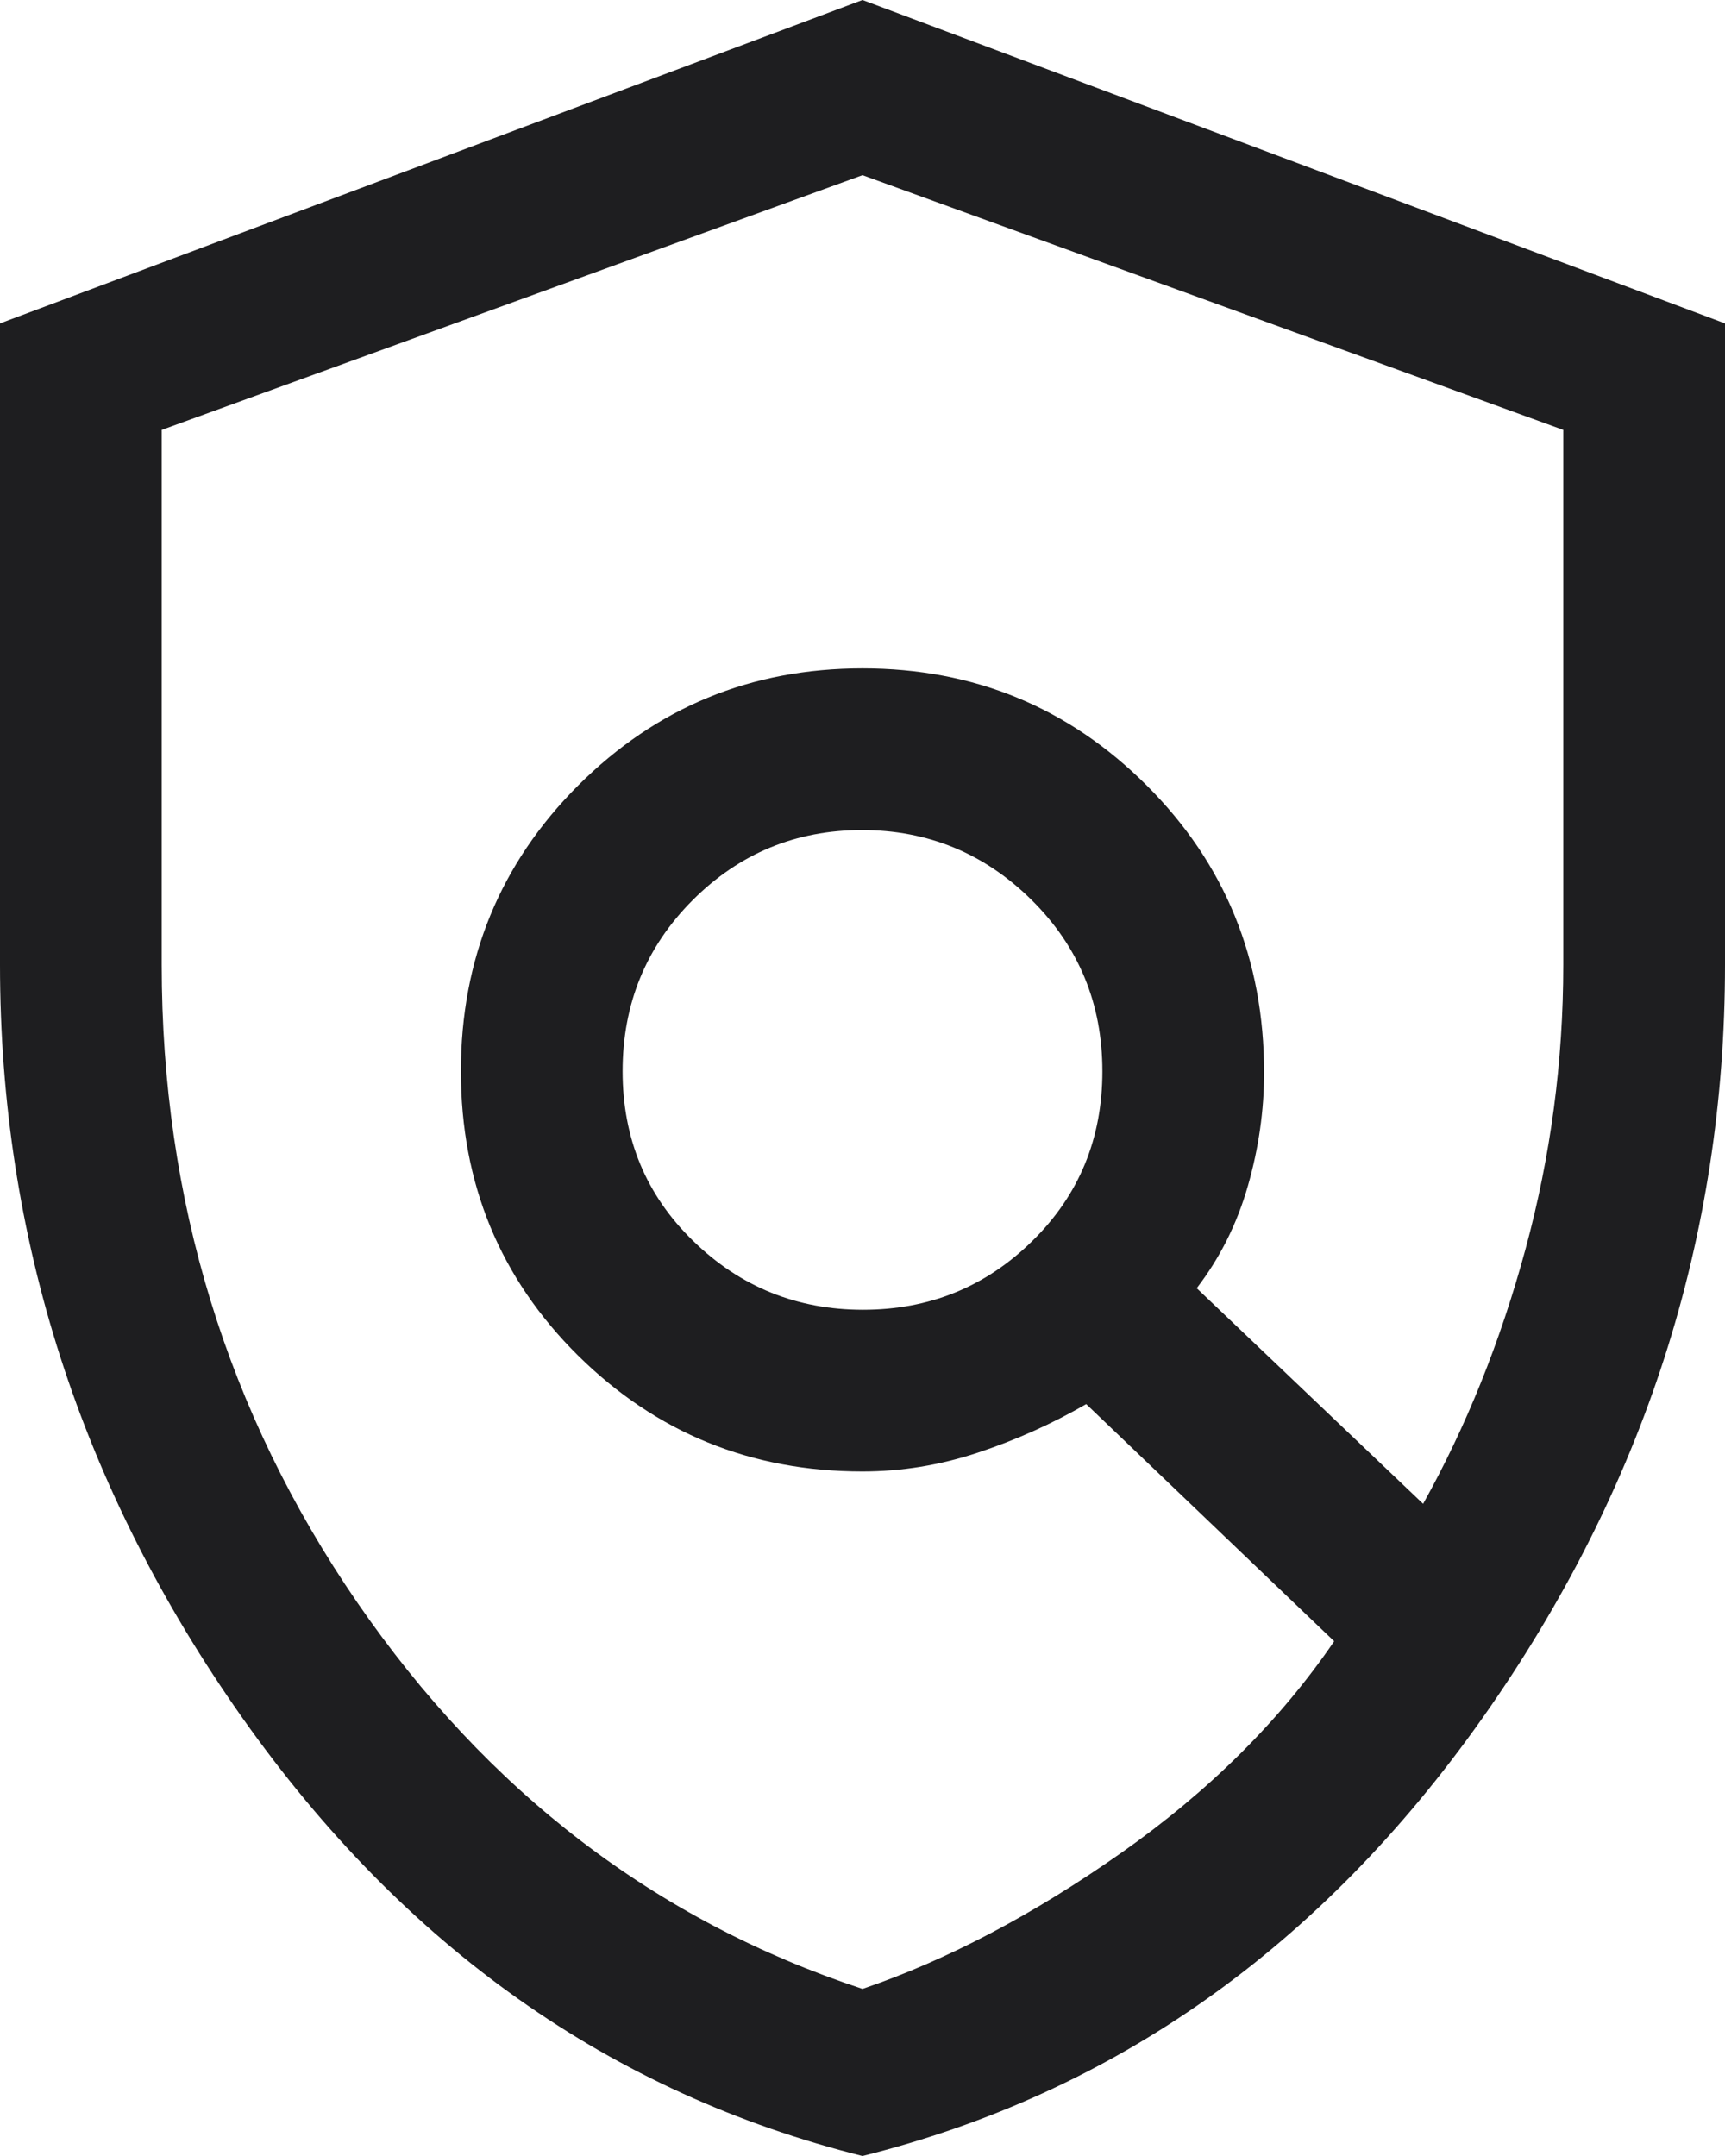 <svg width="16" height="20" viewBox="0 0 16 20" fill="none" xmlns="http://www.w3.org/2000/svg">
<path d="M8.005 12.15C8.618 12.15 9.142 11.938 9.575 11.512C10.008 11.088 10.225 10.562 10.225 9.938C10.225 9.312 10.007 8.783 9.57 8.35C9.133 7.917 8.608 7.7 7.995 7.7C7.382 7.7 6.858 7.917 6.425 8.35C5.992 8.783 5.775 9.312 5.775 9.938C5.775 10.562 5.993 11.088 6.43 11.512C6.867 11.938 7.392 12.15 8.005 12.15ZM8 18.45C8.783 18.183 9.583 17.762 10.4 17.188C11.217 16.613 11.875 15.958 12.375 15.225L10.075 13.025C9.758 13.208 9.424 13.358 9.071 13.475C8.718 13.592 8.361 13.65 8 13.65C6.967 13.65 6.088 13.292 5.362 12.575C4.638 11.858 4.275 10.979 4.275 9.938C4.275 8.896 4.638 8.012 5.362 7.287C6.088 6.562 6.967 6.2 8 6.2C9.033 6.2 9.912 6.562 10.637 7.287C11.363 8.012 11.725 8.9 11.725 9.95C11.725 10.3 11.675 10.65 11.575 11C11.475 11.35 11.317 11.667 11.1 11.95L13.2 13.95C13.6 13.233 13.917 12.445 14.15 11.586C14.383 10.726 14.5 9.848 14.5 8.95V3.988L8 1.625L1.5 3.988V8.95C1.5 11.133 2.104 13.104 3.312 14.863C4.521 16.621 6.083 17.817 8 18.45ZM8 20C5.667 19.417 3.75 18.062 2.25 15.938C0.75 13.812 0 11.483 0 8.95V3L8 0L16 3V8.95C16 11.483 15.25 13.812 13.75 15.938C12.25 18.062 10.333 19.417 8 20Z" fill="#1E1E20"/>
</svg>

